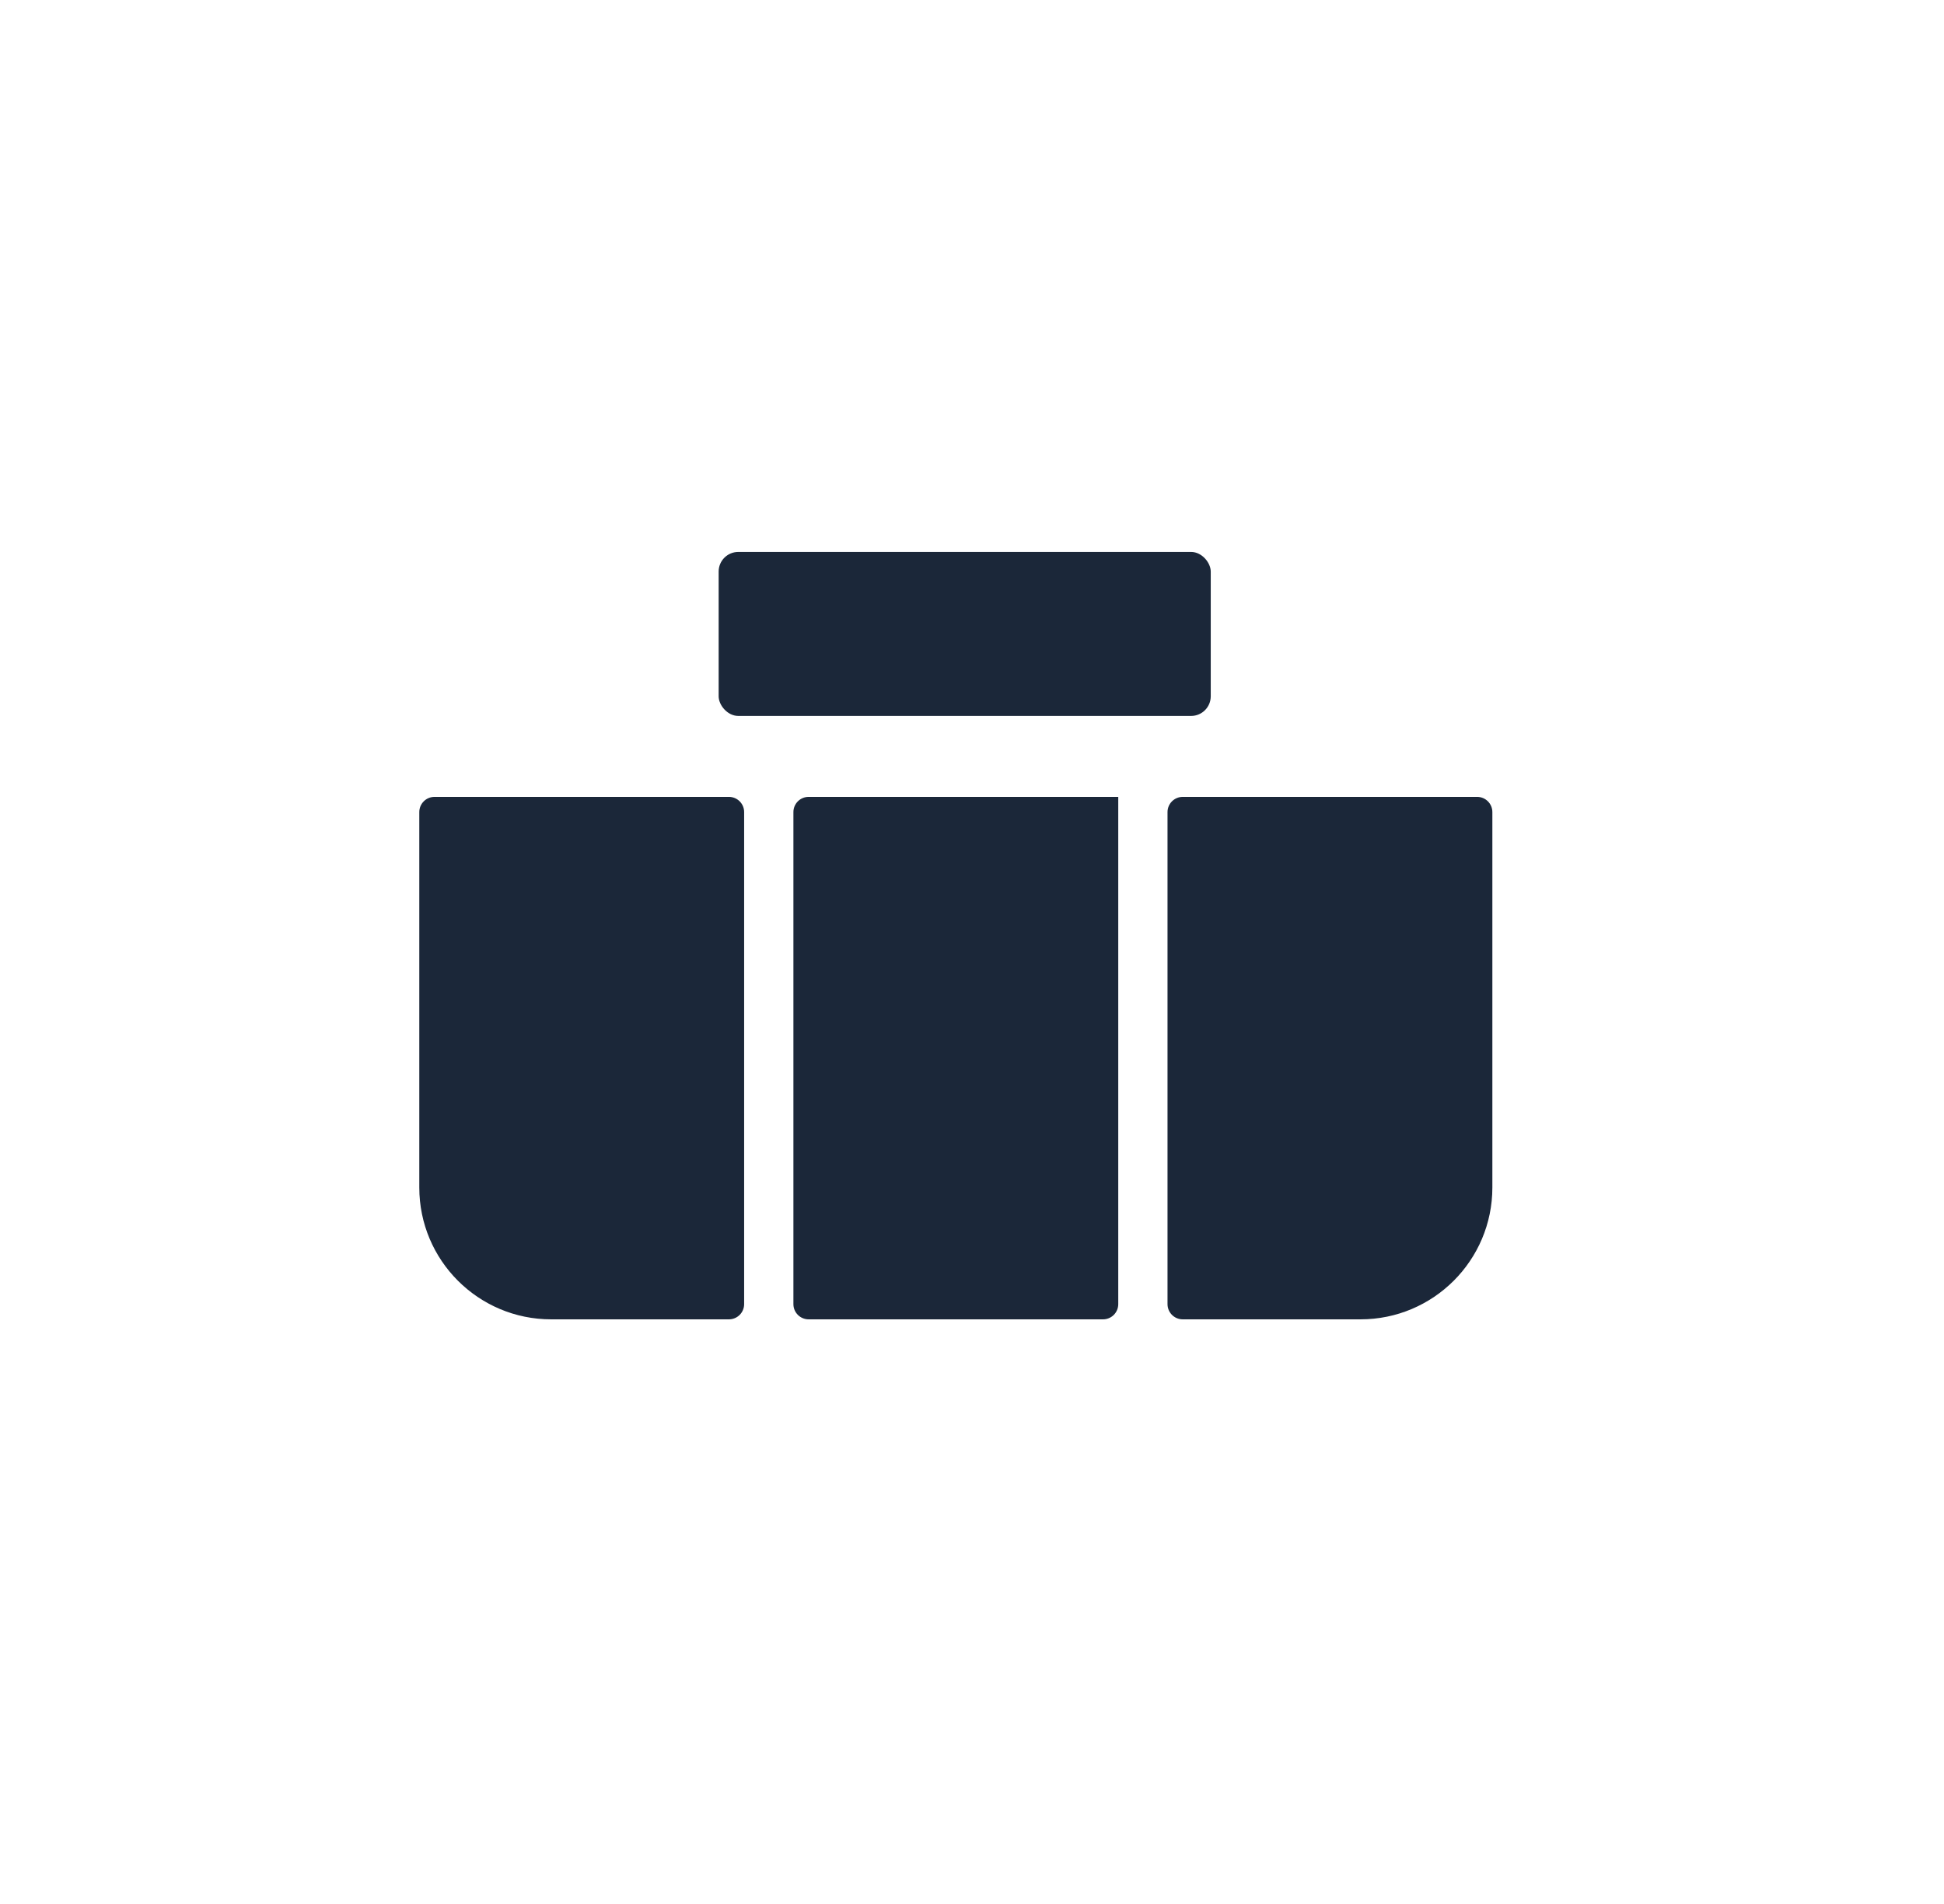 <svg width="99" height="97" viewBox="0 0 99 97" fill="none" xmlns="http://www.w3.org/2000/svg">
<rect width="99" height="97" fill="white"/>
<circle cx="49.5" cy="48.5" r="46.5" fill="white"/>
<path d="M37.896 66.426C37.896 66.854 37.549 67.201 37.121 67.201L28.069 67.201C24.36 67.201 21.353 64.194 21.353 60.485L21.353 41.364C21.353 40.936 21.7 40.589 22.128 40.589L37.121 40.589C37.549 40.589 37.896 40.936 37.896 41.364L37.896 66.426Z" fill="#1B2739"/>
<path d="M59.457 66.426C59.457 66.854 59.804 67.201 60.232 67.201L69.284 67.201C72.993 67.201 76 64.194 76 60.485L76 41.364C76 40.936 75.653 40.589 75.225 40.589L60.232 40.589C59.804 40.589 59.457 40.936 59.457 41.364L59.457 66.426Z" fill="#1B2739"/>
<path d="M40.405 41.364C40.405 40.936 40.752 40.589 41.18 40.589H56.948V66.426C56.948 66.854 56.601 67.201 56.173 67.201H41.18C40.752 67.201 40.405 66.854 40.405 66.426V41.364Z" fill="#1B2739"/>
<rect x="36.598" y="28.113" width="25.06" height="8.353" rx="1" fill="#1B2739"/>
</svg>

